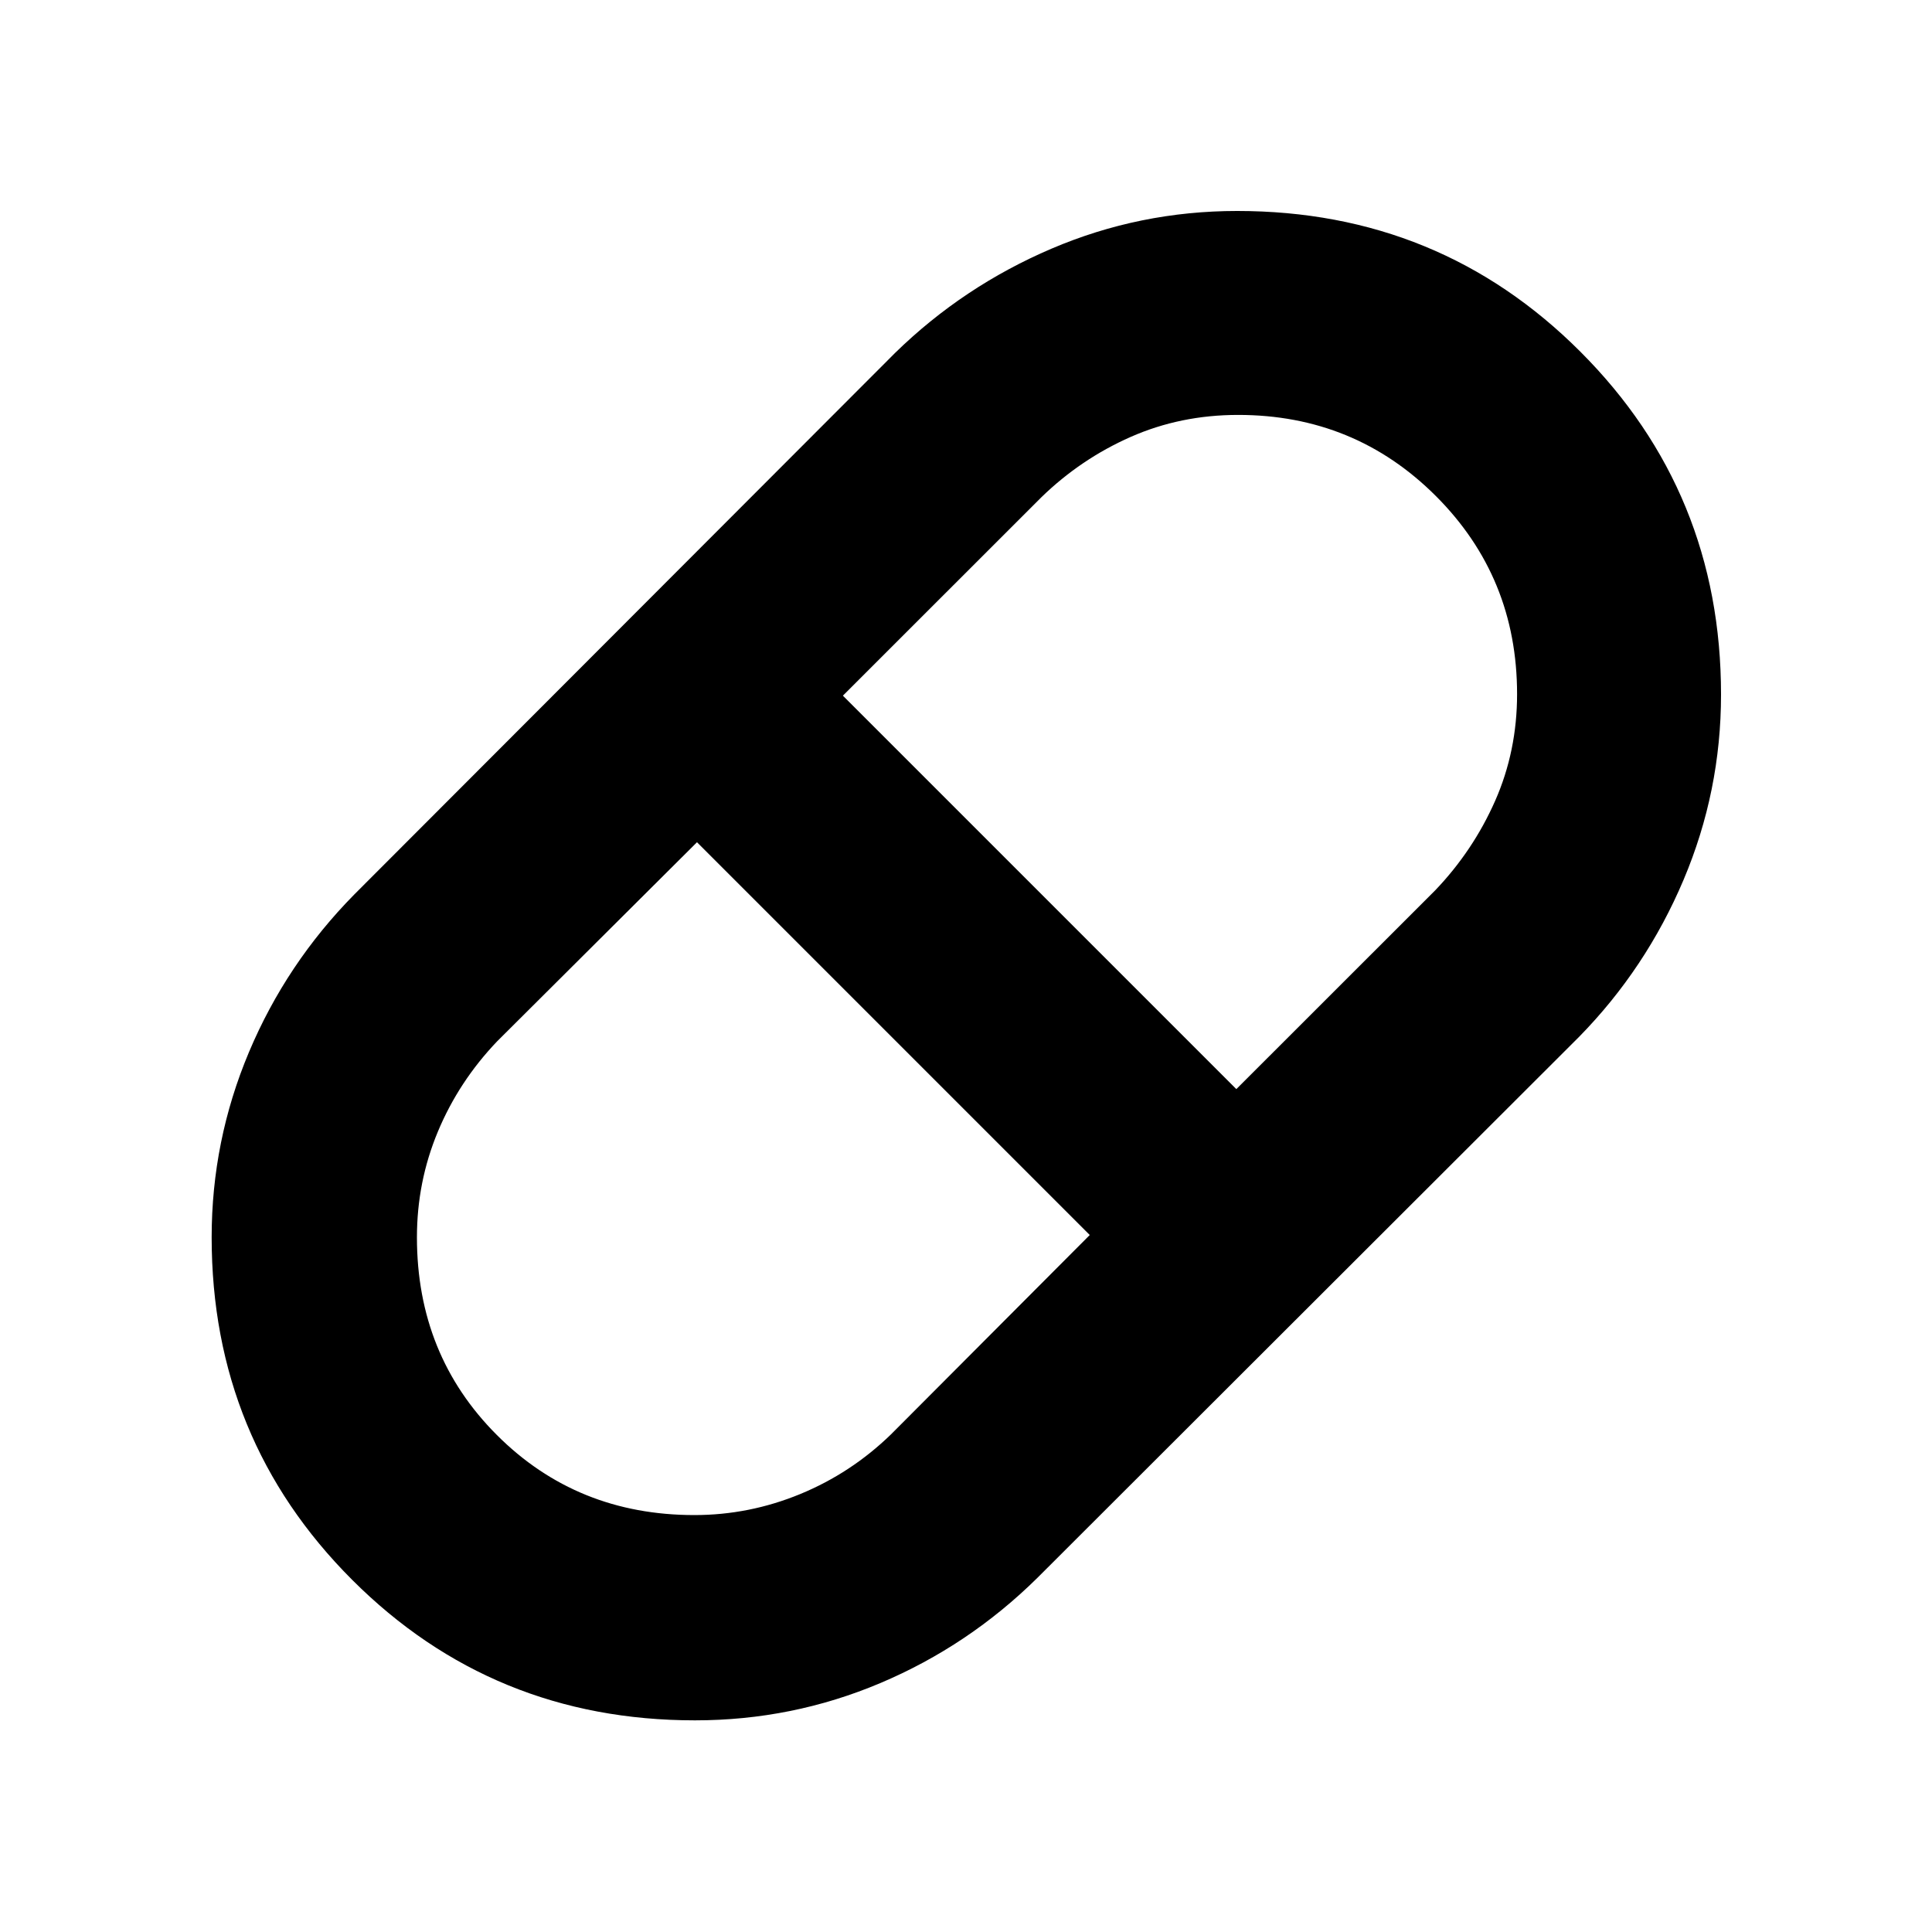 <svg xmlns="http://www.w3.org/2000/svg" height="40" viewBox="0 -960 960 960" width="40"><path d="M345.32-105.17q-100.52 0-170.34-69.83-69.81-69.84-69.81-170.17 0-48 18.54-92.04 18.55-44.04 52.29-78.29l268.8-269.17q33.89-33.07 77.72-51.78 43.83-18.72 92.22-18.72 100.64 0 170.53 69.92 69.9 69.92 69.9 170.36 0 48.06-18.63 92.1-18.64 44.04-51.87 77.96L515.5-176q-34.19 33.74-78.02 52.29-43.83 18.54-92.16 18.54Zm269.01-313.66 98.84-98.79q18.83-19.71 29.75-44.43 10.91-24.72 10.91-53.06 0-58.06-40.33-98.39t-98.24-40.33q-28.64 0-53.4 10.92-24.76 10.93-44.34 29.93l-98.69 98.65 195.5 195.5ZM345.02-207.17q27.22 0 52.55-10.42 25.33-10.43 45.14-29.66l98.79-99.08L346.33-541.5l-99.27 98.89q-19.06 19.94-29.48 44.9-10.41 24.95-10.41 52.54 0 58.49 39.75 98.25 39.76 39.75 98.1 39.75Z"/></svg>